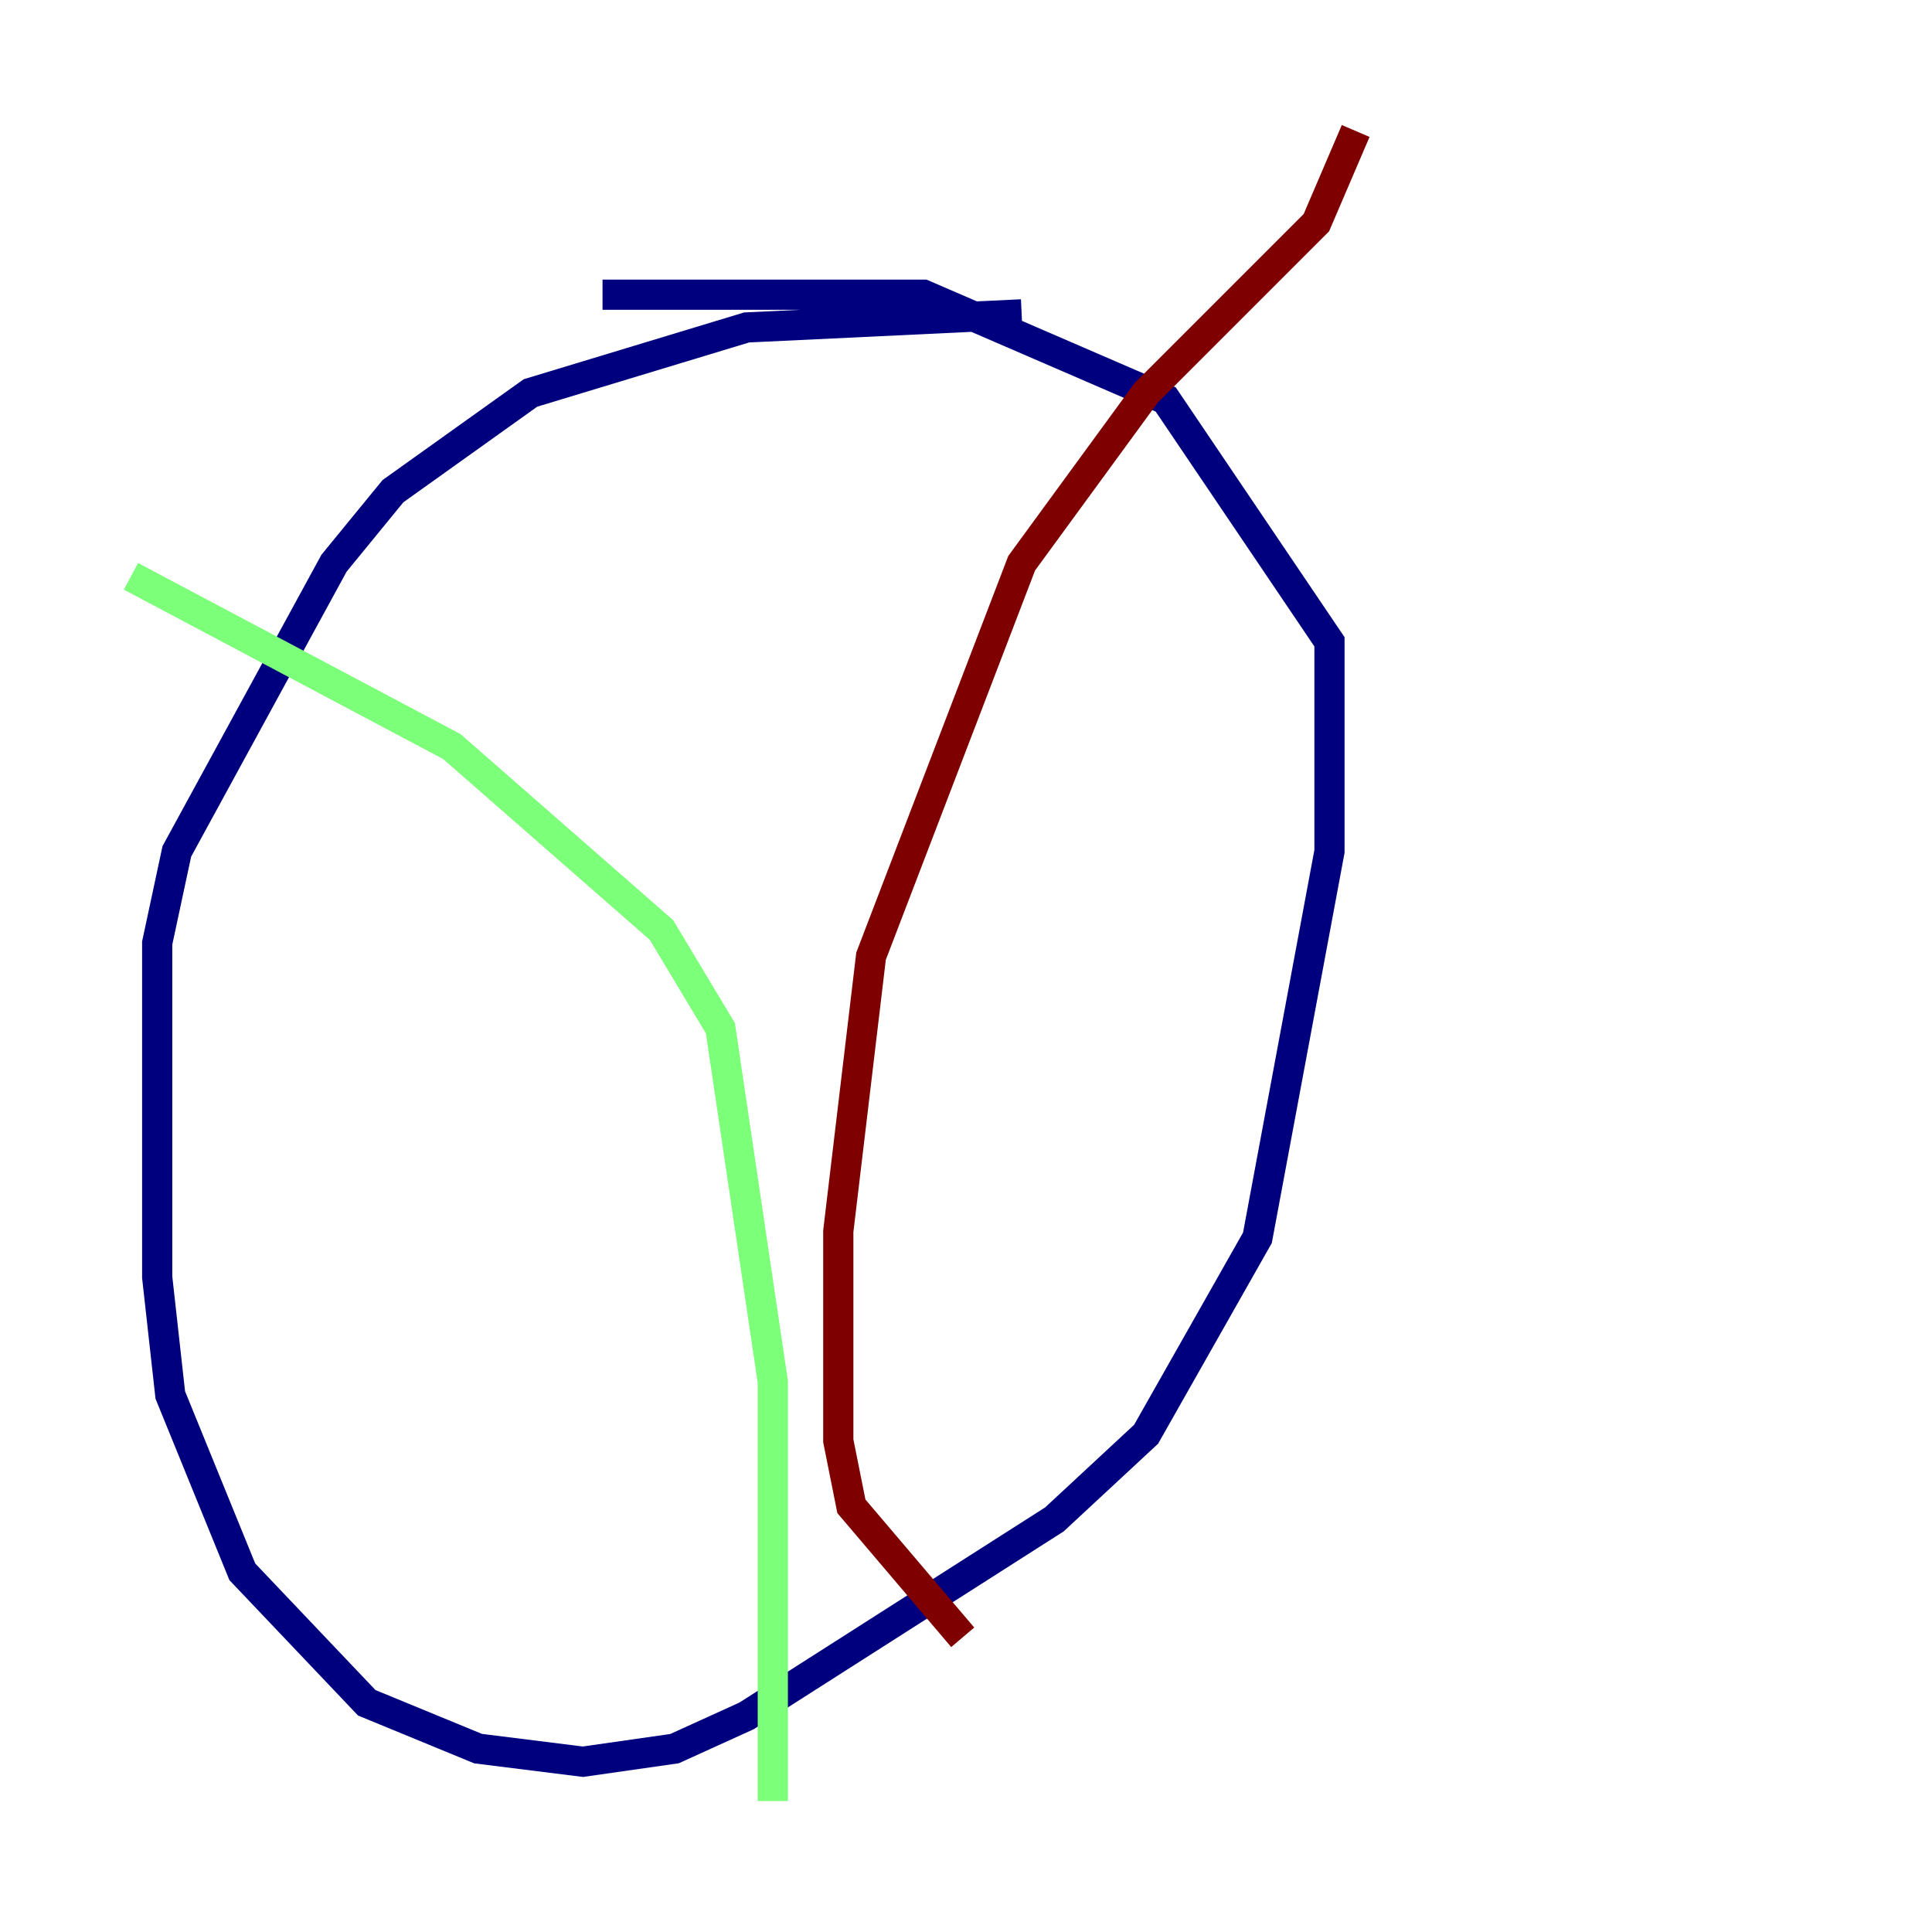 <?xml version="1.0" encoding="utf-8" ?>
<svg baseProfile="tiny" height="128" version="1.2" viewBox="0,0,128,128" width="128" xmlns="http://www.w3.org/2000/svg" xmlns:ev="http://www.w3.org/2001/xml-events" xmlns:xlink="http://www.w3.org/1999/xlink"><defs /><polyline fill="none" points="67.688,20.827 49.464,21.695 35.146,26.034 26.034,32.542 22.129,37.315 11.715,56.407 10.414,62.481 10.414,84.61 11.281,92.42 16.054,104.136 24.298,112.814 31.675,115.851 38.617,116.719 44.691,115.851 49.464,113.681 69.858,100.664 75.932,95.024 83.308,82.007 88.081,56.407 88.081,42.522 77.234,26.468 61.18,19.525 39.919,19.525" stroke="#00007f" stroke-width="2" /><polyline fill="none" points="8.678,38.183 29.939,49.464 43.824,61.614 47.729,68.122 51.2,91.552 51.2,119.322" stroke="#7cff79" stroke-width="2" /><polyline fill="none" points="89.817,8.678 87.214,14.752 75.932,26.034 67.688,37.315 57.709,63.349 55.539,81.573 55.539,95.458 56.407,99.797 63.783,108.475" stroke="#7f0000" stroke-width="2" /></svg>